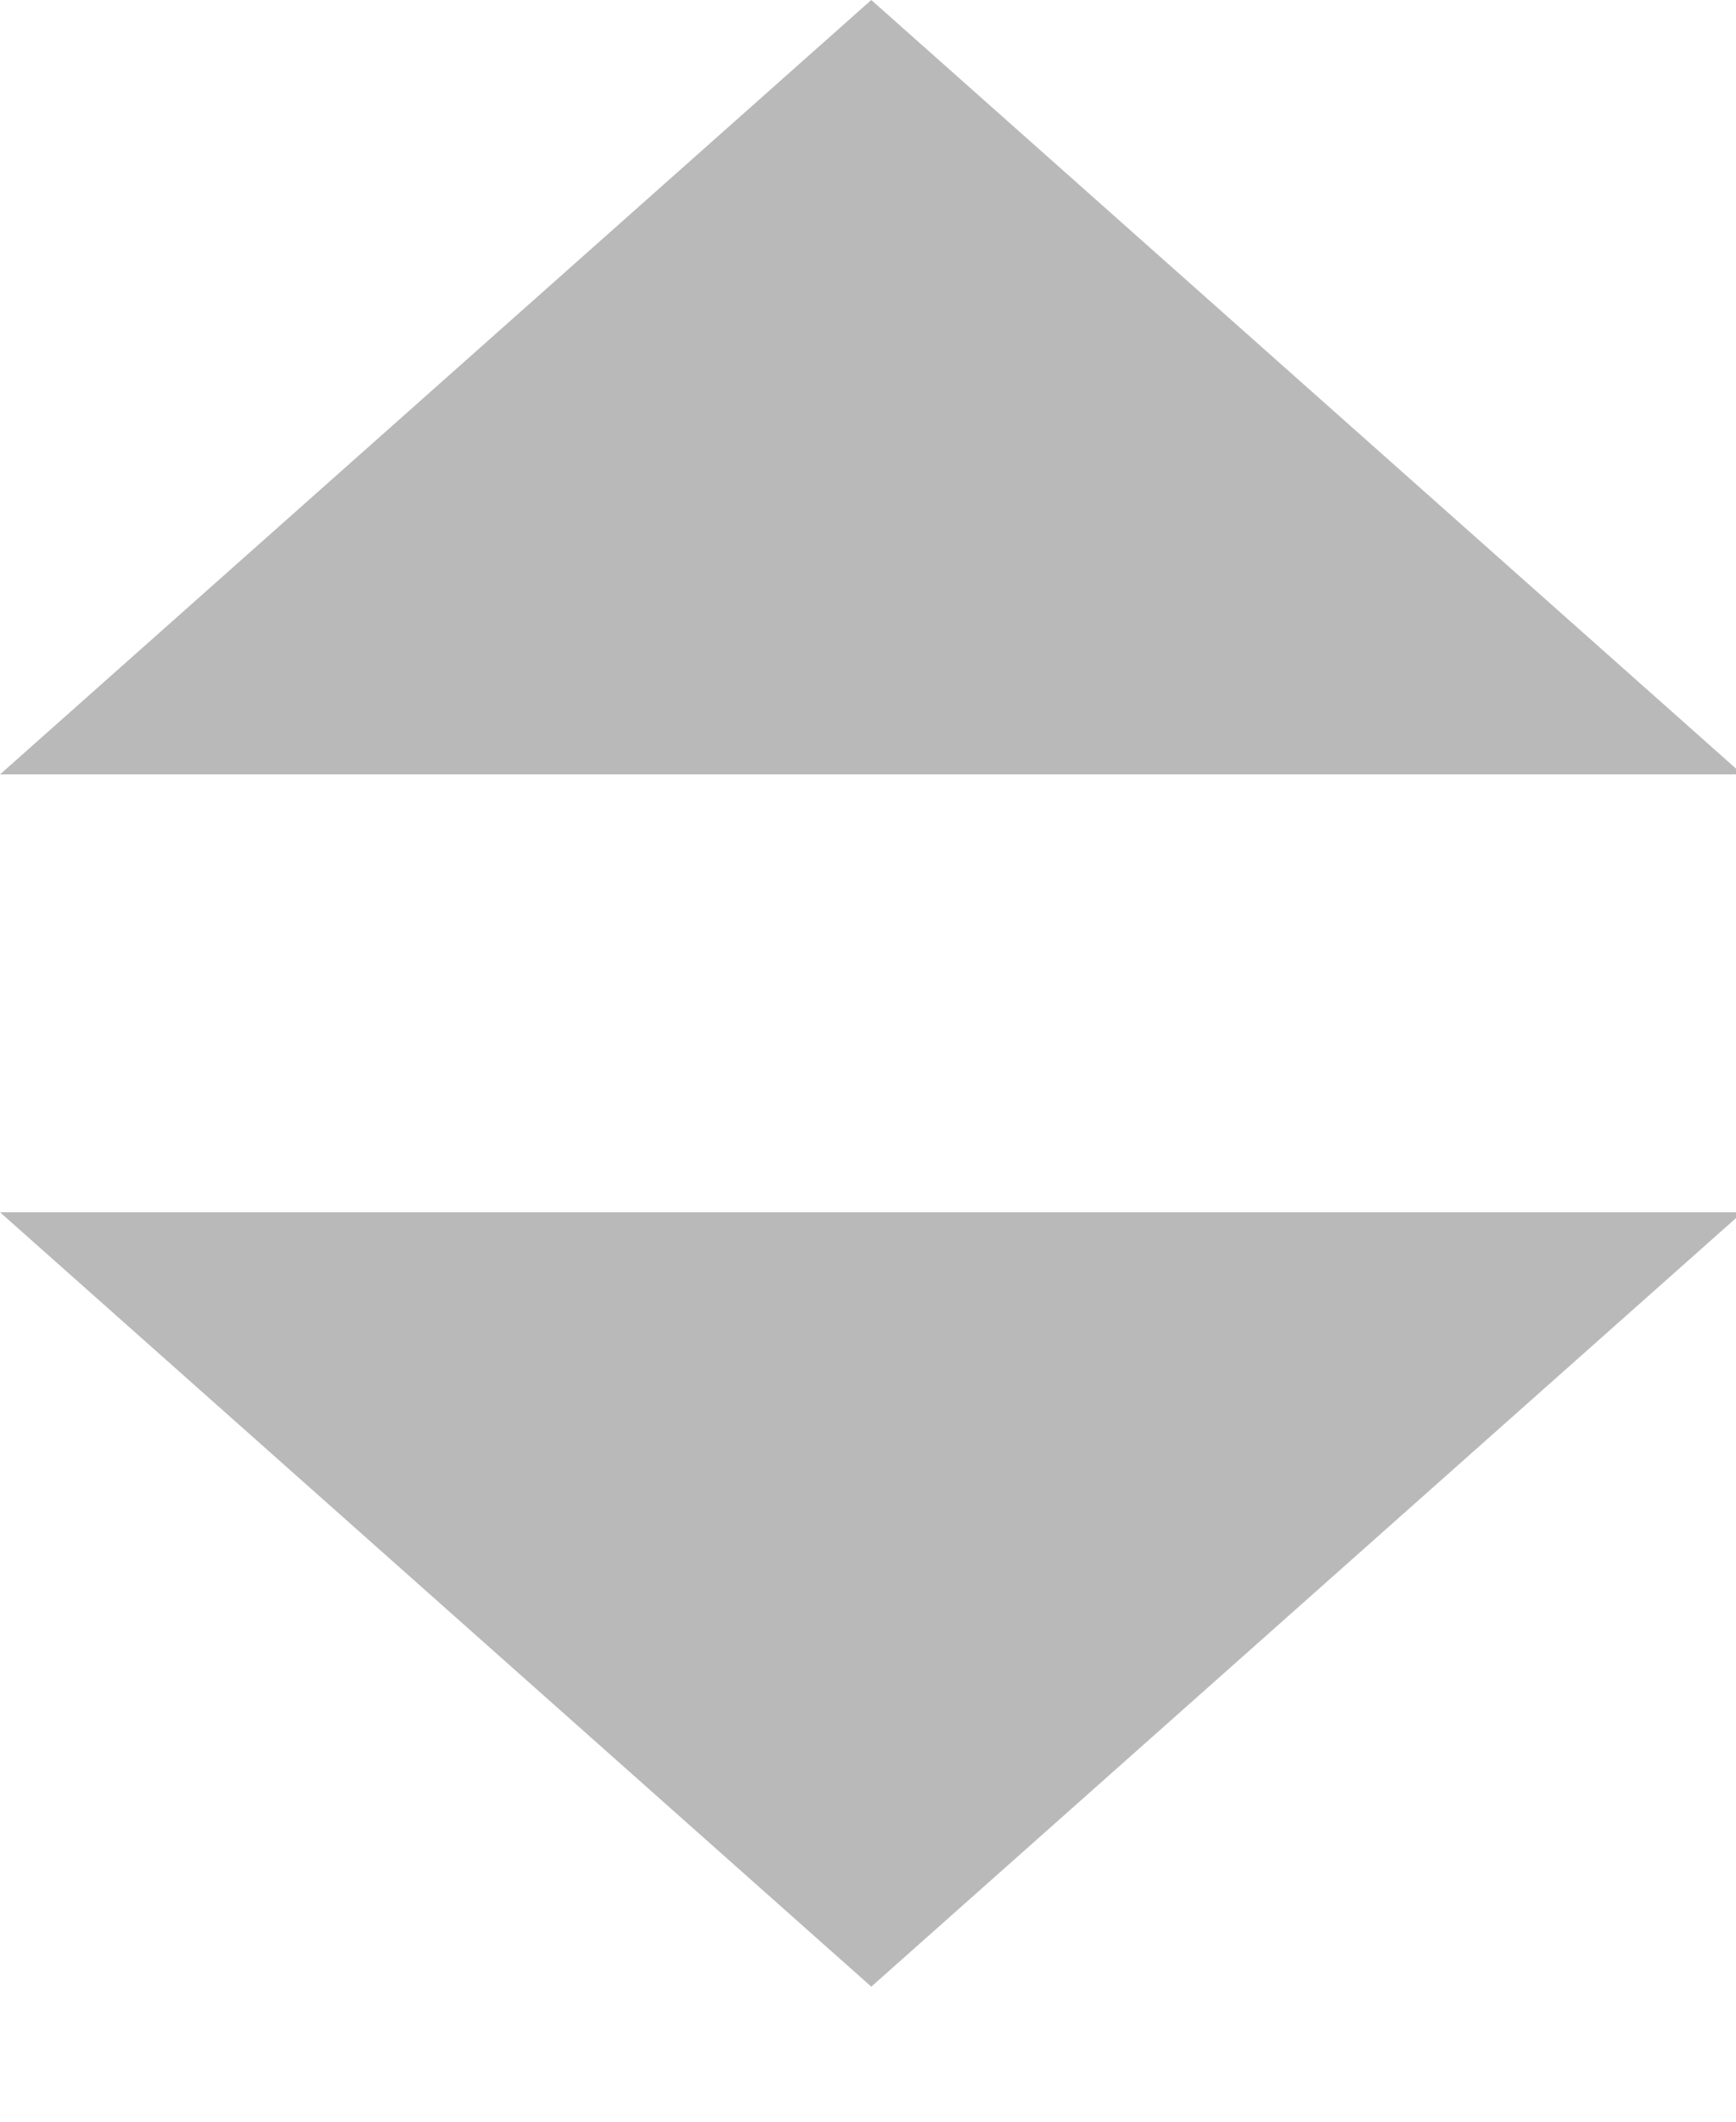 <?xml version="1.0" encoding="UTF-8" standalone="no"?>
<svg width="9px" height="11px" viewBox="0 0 9 11" version="1.1" xmlns="http://www.w3.org/2000/svg" xmlns:xlink="http://www.w3.org/1999/xlink">
    <!-- Generator: Sketch 3.8.3 (29802) - http://www.bohemiancoding.com/sketch -->
    <title>Group 4</title>
    <desc>Created with Sketch.</desc>
    <defs></defs>
    <g id="Page-1" stroke="none" stroke-width="1" fill="none" fill-rule="evenodd" opacity="0.384">
        <g id="Survey-List-Grouped" transform="translate(-720, -176)" fill="#4A4A4A">
            <g id="Group-4" transform="translate(720, 176)">
                <polygon id="Triangle-1" transform="translate(4.517, 8.293) scale(1, -1) translate(-4.517, -8.293) " points="4.517 6.286 9.034 10.301 0 10.301"></polygon>
                <polygon id="Triangle-1" points="4.517 0 9.034 4.015 0 4.015"></polygon>
            </g>
        </g>
    </g>
</svg>